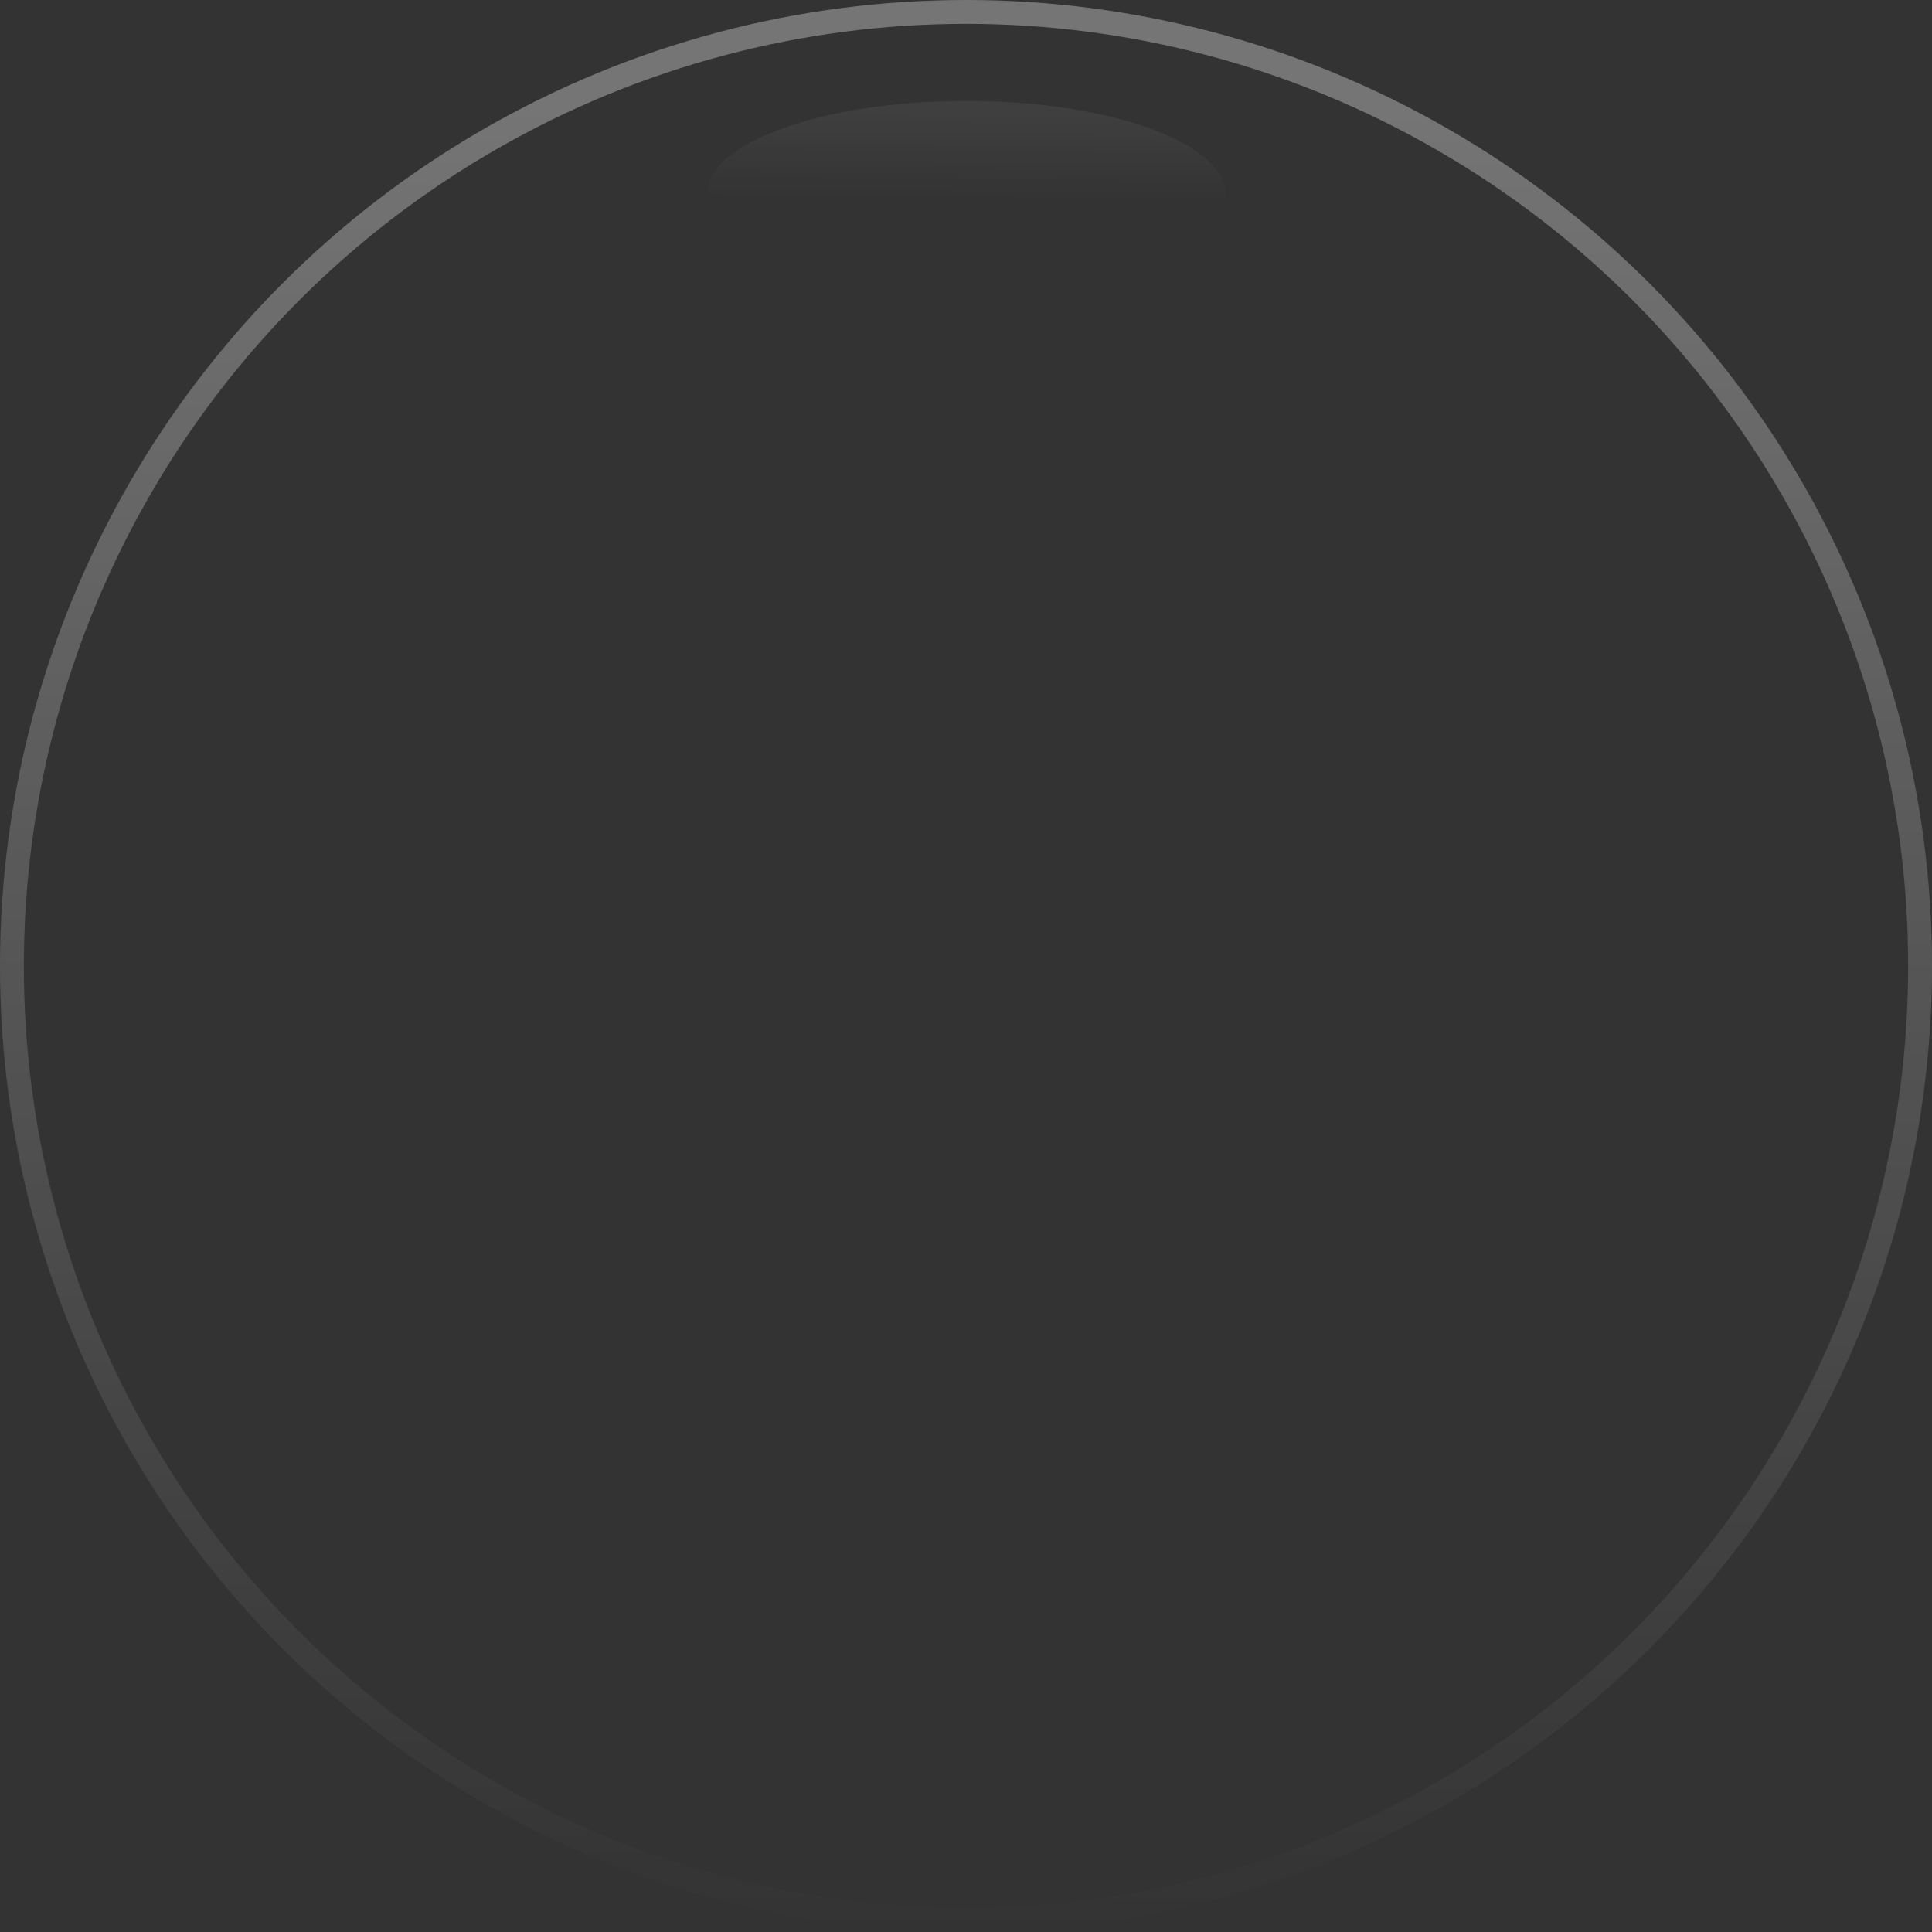 <svg width="81" height="81" viewBox="0 0 81 81" fill="none" xmlns="http://www.w3.org/2000/svg">
<rect x="0" y="0" width="81" height="81" fill="#333333" stroke="none"/>
<circle cx="40.5" cy="40.5" r="40" stroke="url(#paint0_linear_238_209)"/>
<ellipse cx="40.508" cy="8.16" rx="10.881" ry="3.929" fill="url(#paint1_linear_238_209)"/>
<defs>
<linearGradient id="paint0_linear_238_209" x1="40.688" y1="4.898" x2="40.5" y2="81" gradientUnits="userSpaceOnUse">
<stop stop-color="white" stop-opacity="0.32"/>
<stop offset="1" stop-color="white" stop-opacity="0"/>
</linearGradient>
<linearGradient id="paint1_linear_238_209" x1="40.558" y1="4.706" x2="40.529" y2="8.348" gradientUnits="userSpaceOnUse">
<stop stop-color="white" stop-opacity="0.06"/>
<stop offset="1" stop-color="white" stop-opacity="0"/>
</linearGradient>
</defs>
</svg>
